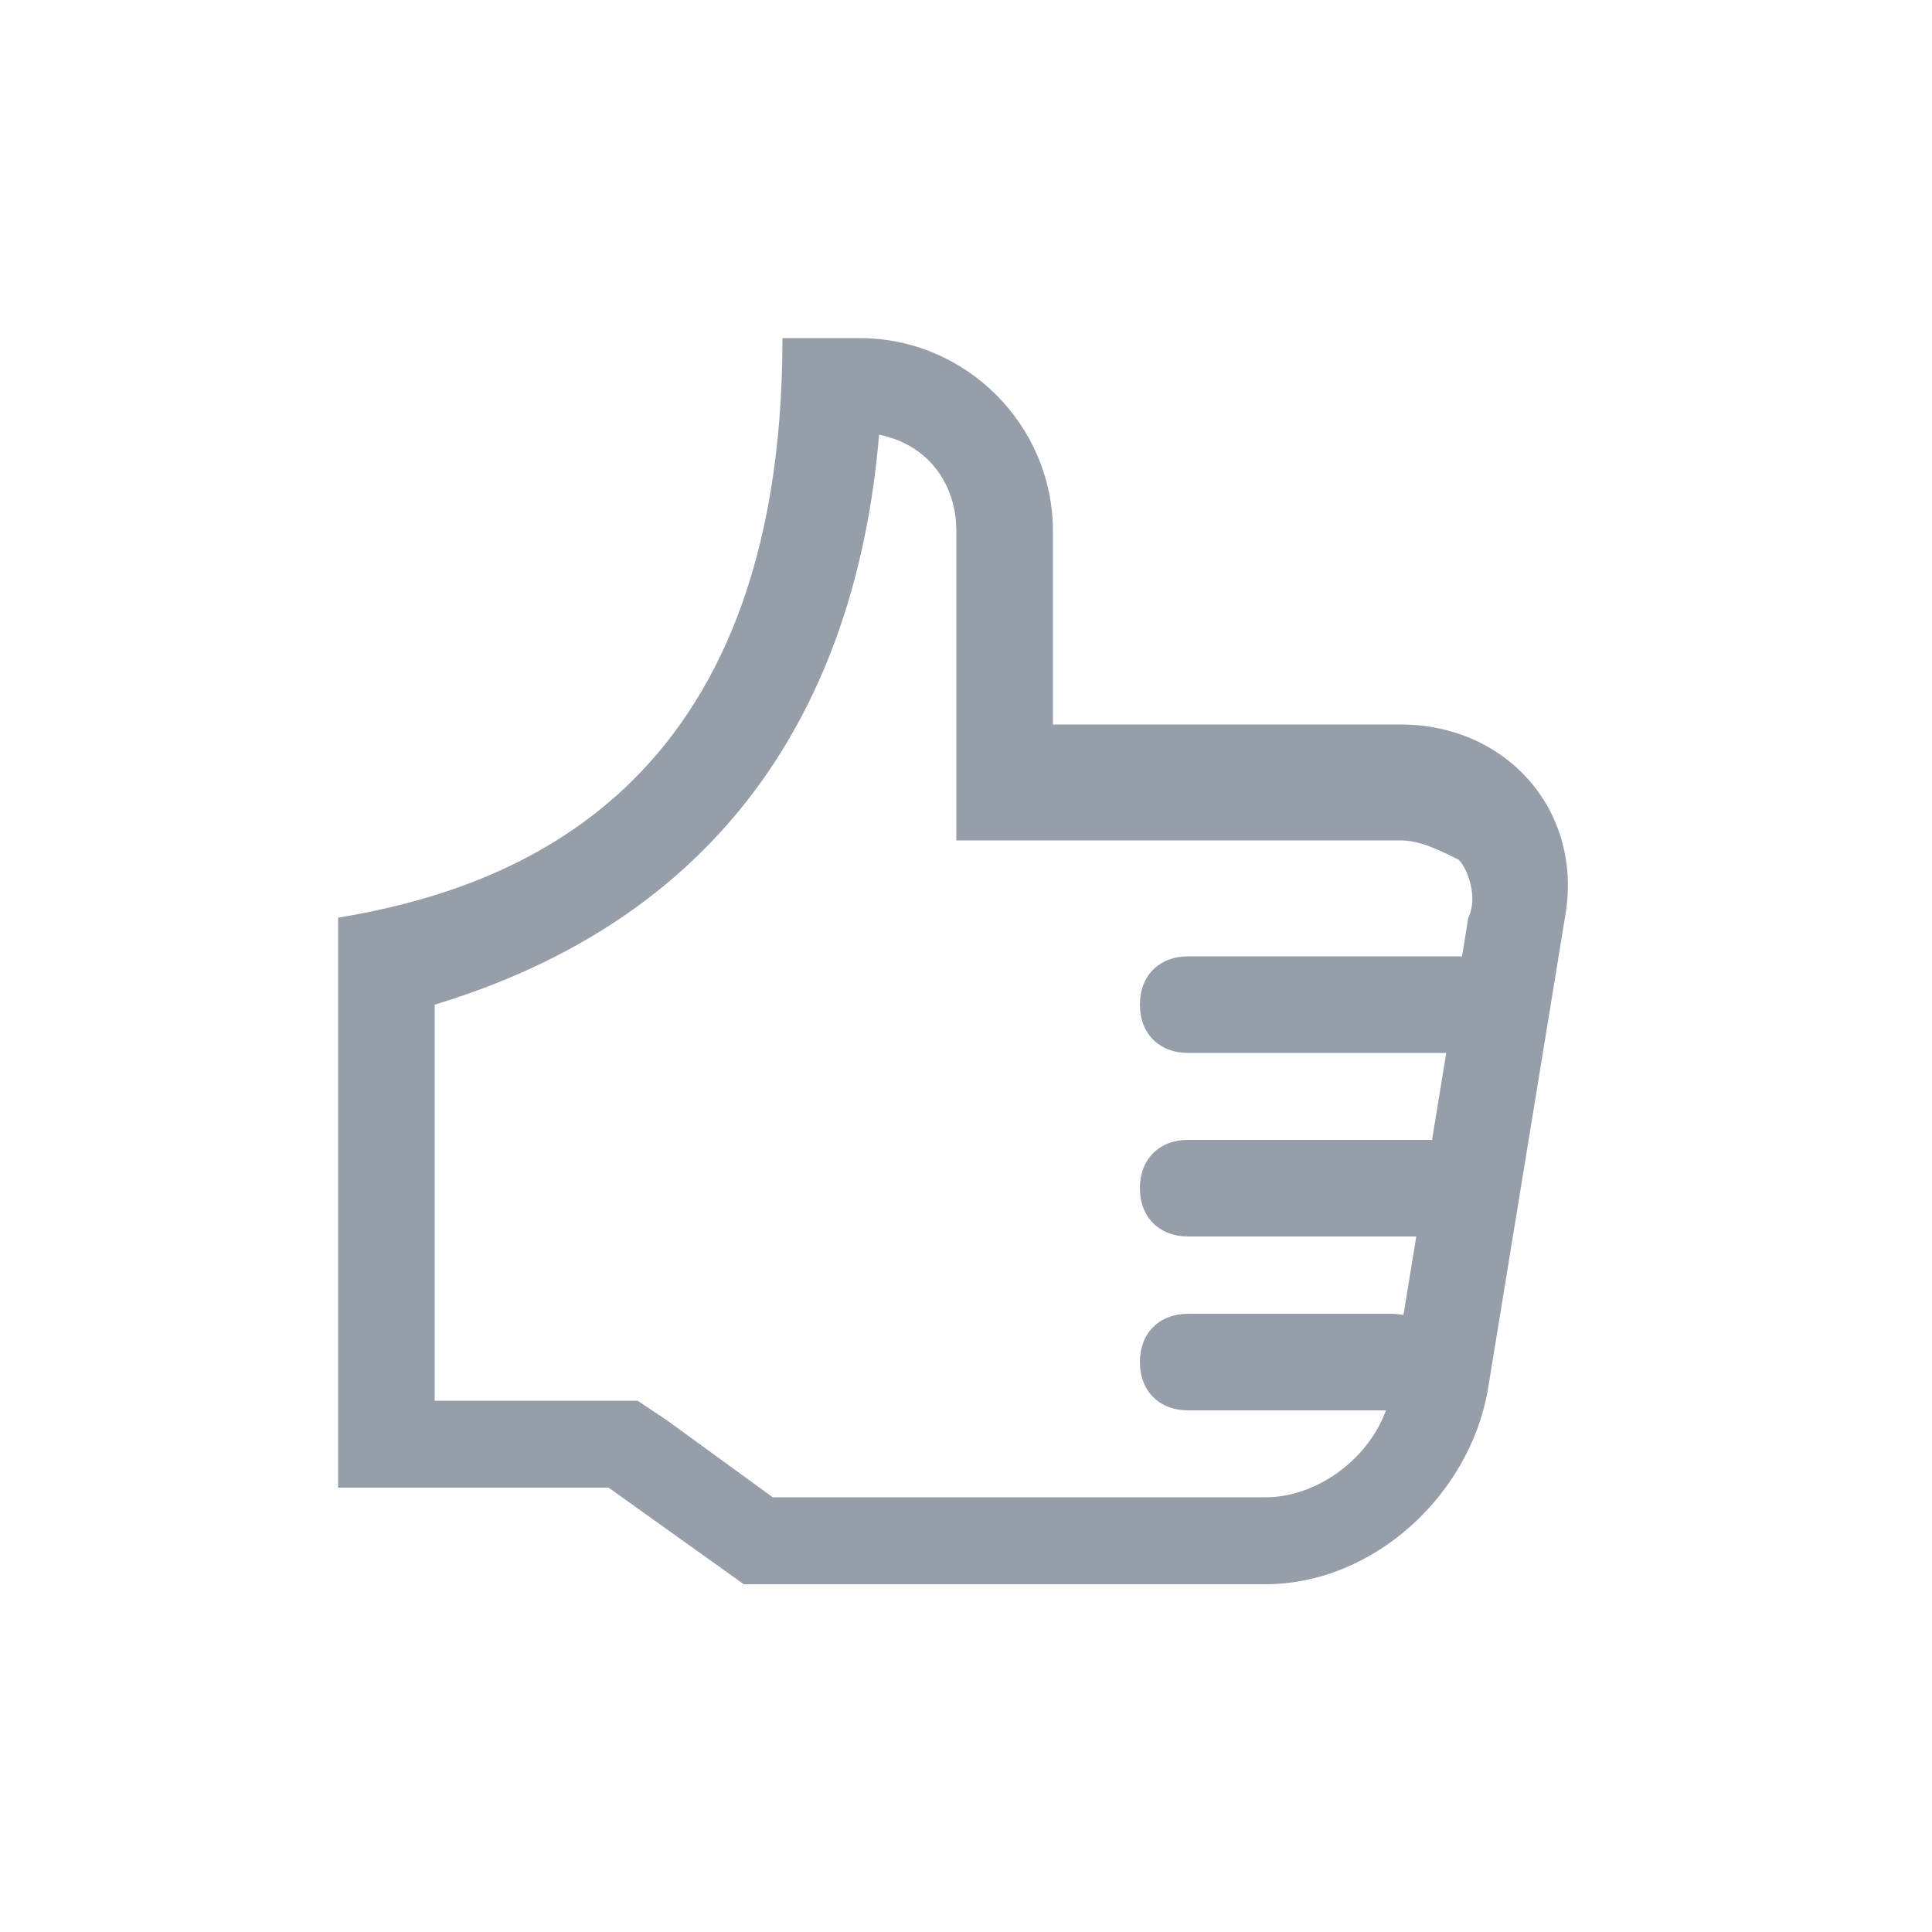 <?xml version="1.0" encoding="utf-8"?>
<!-- Generator: Adobe Illustrator 19.0.0, SVG Export Plug-In . SVG Version: 6.00 Build 0)  -->
<svg version="1.1" id="图层_1" xmlns="http://www.w3.org/2000/svg" xmlns:xlink="http://www.w3.org/1999/xlink" x="0px" y="0px"
	 viewBox="0 0 20 20" style="enable-background:new 0 0 20 20;" xml:space="preserve">
<style type="text/css">
	.st0{fill:#969FA9;}
</style>
<path id="path-1_2_" class="st0" d="M9.1,4.5c0.5,0.1,0.8,0.5,0.8,1v2.2v1h1h3.6c0.2,0,0.4,0.1,0.6,0.2c0.1,0.1,0.2,0.4,0.1,0.6
	l-0.8,4.9c-0.1,0.6-0.7,1.1-1.3,1.1H8l-1.1-0.8l-0.3-0.2H6.3H4.5v-4.1C7.8,9.4,8.9,6.9,9.1,4.5 M8.9,3.5H8.1c0,4.7-2.8,5.7-4.6,6
	v5.9h2.8l1.4,1h5.4c1.1,0,2.1-0.9,2.3-2l0.8-4.9c0.2-1.1-0.6-2-1.7-2h-3.6V5.5C10.9,4.4,10,3.5,8.9,3.5L8.9,3.5z"/>
<path class="st0" d="M15.1,10.9h-2.8c-0.3,0-0.5-0.2-0.5-0.5v0c0-0.3,0.2-0.5,0.5-0.5h2.8c0.3,0,0.5,0.2,0.5,0.5v0
	C15.6,10.7,15.4,10.9,15.1,10.9z"/>
<path class="st0" d="M14.8,12.8h-2.5c-0.3,0-0.5-0.2-0.5-0.5l0,0c0-0.3,0.2-0.5,0.5-0.5h2.5c0.3,0,0.5,0.2,0.5,0.5l0,0
	C15.3,12.6,15.1,12.8,14.8,12.8z"/>
<path class="st0" d="M14.4,14.6h-2.1c-0.3,0-0.5-0.2-0.5-0.5l0,0c0-0.3,0.2-0.5,0.5-0.5h2.1c0.3,0,0.5,0.2,0.5,0.5l0,0
	C14.9,14.4,14.7,14.6,14.4,14.6z"/>
</svg>
